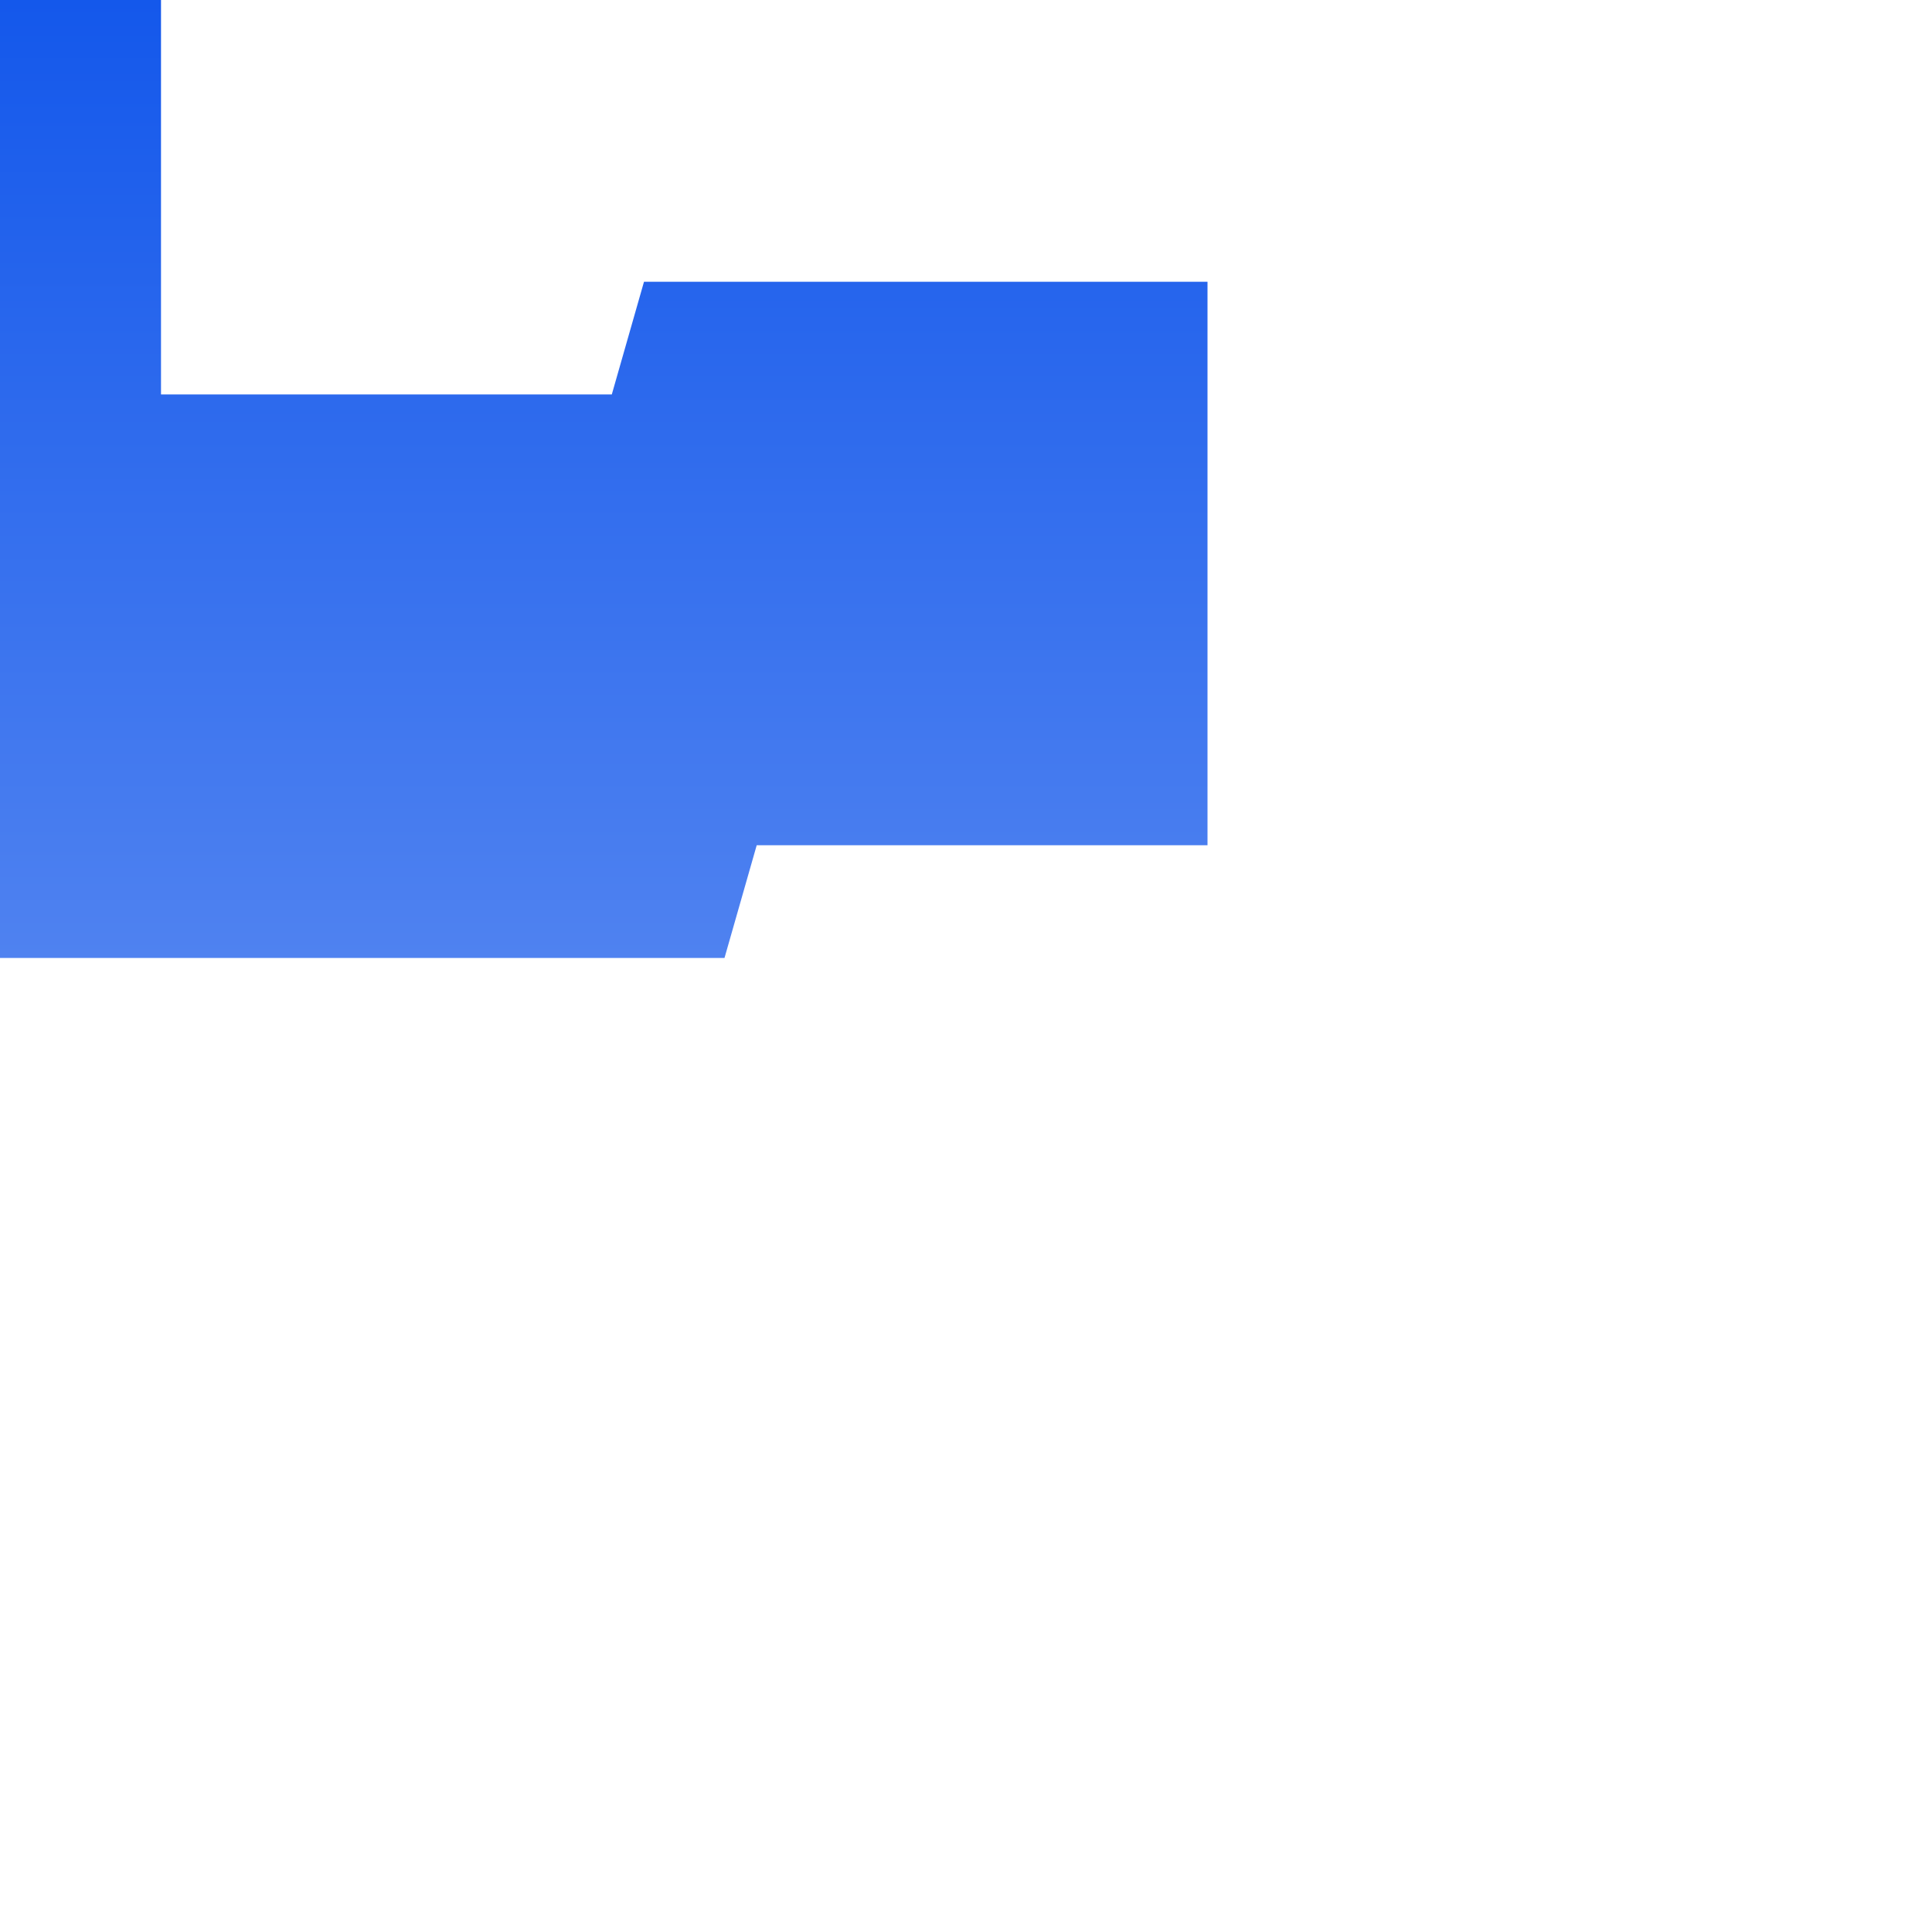 <svg xmlns="http://www.w3.org/2000/svg" width="4" height="4" viewBox="0 0 24 24">
    <linearGradient id="linear-gradient" x1="0%" y1="0%" x2="0%" y2="100%">
        <stop offset="0%" stop-color="#4f82f0"/>
        <stop offset="100%" stop-color="#1458eb"/>
    </linearGradient>
    <path d="M0 0h24v24H0z" fill="none"/>
    <path d="M14.4 6L14 4H5v17h2v-7h5.6l.4 2h7V6z"
          fill="url(#linear-gradient)"
          transform="scale(-1,.7) translate(5, 21) rotate(180)"/>
</svg>
